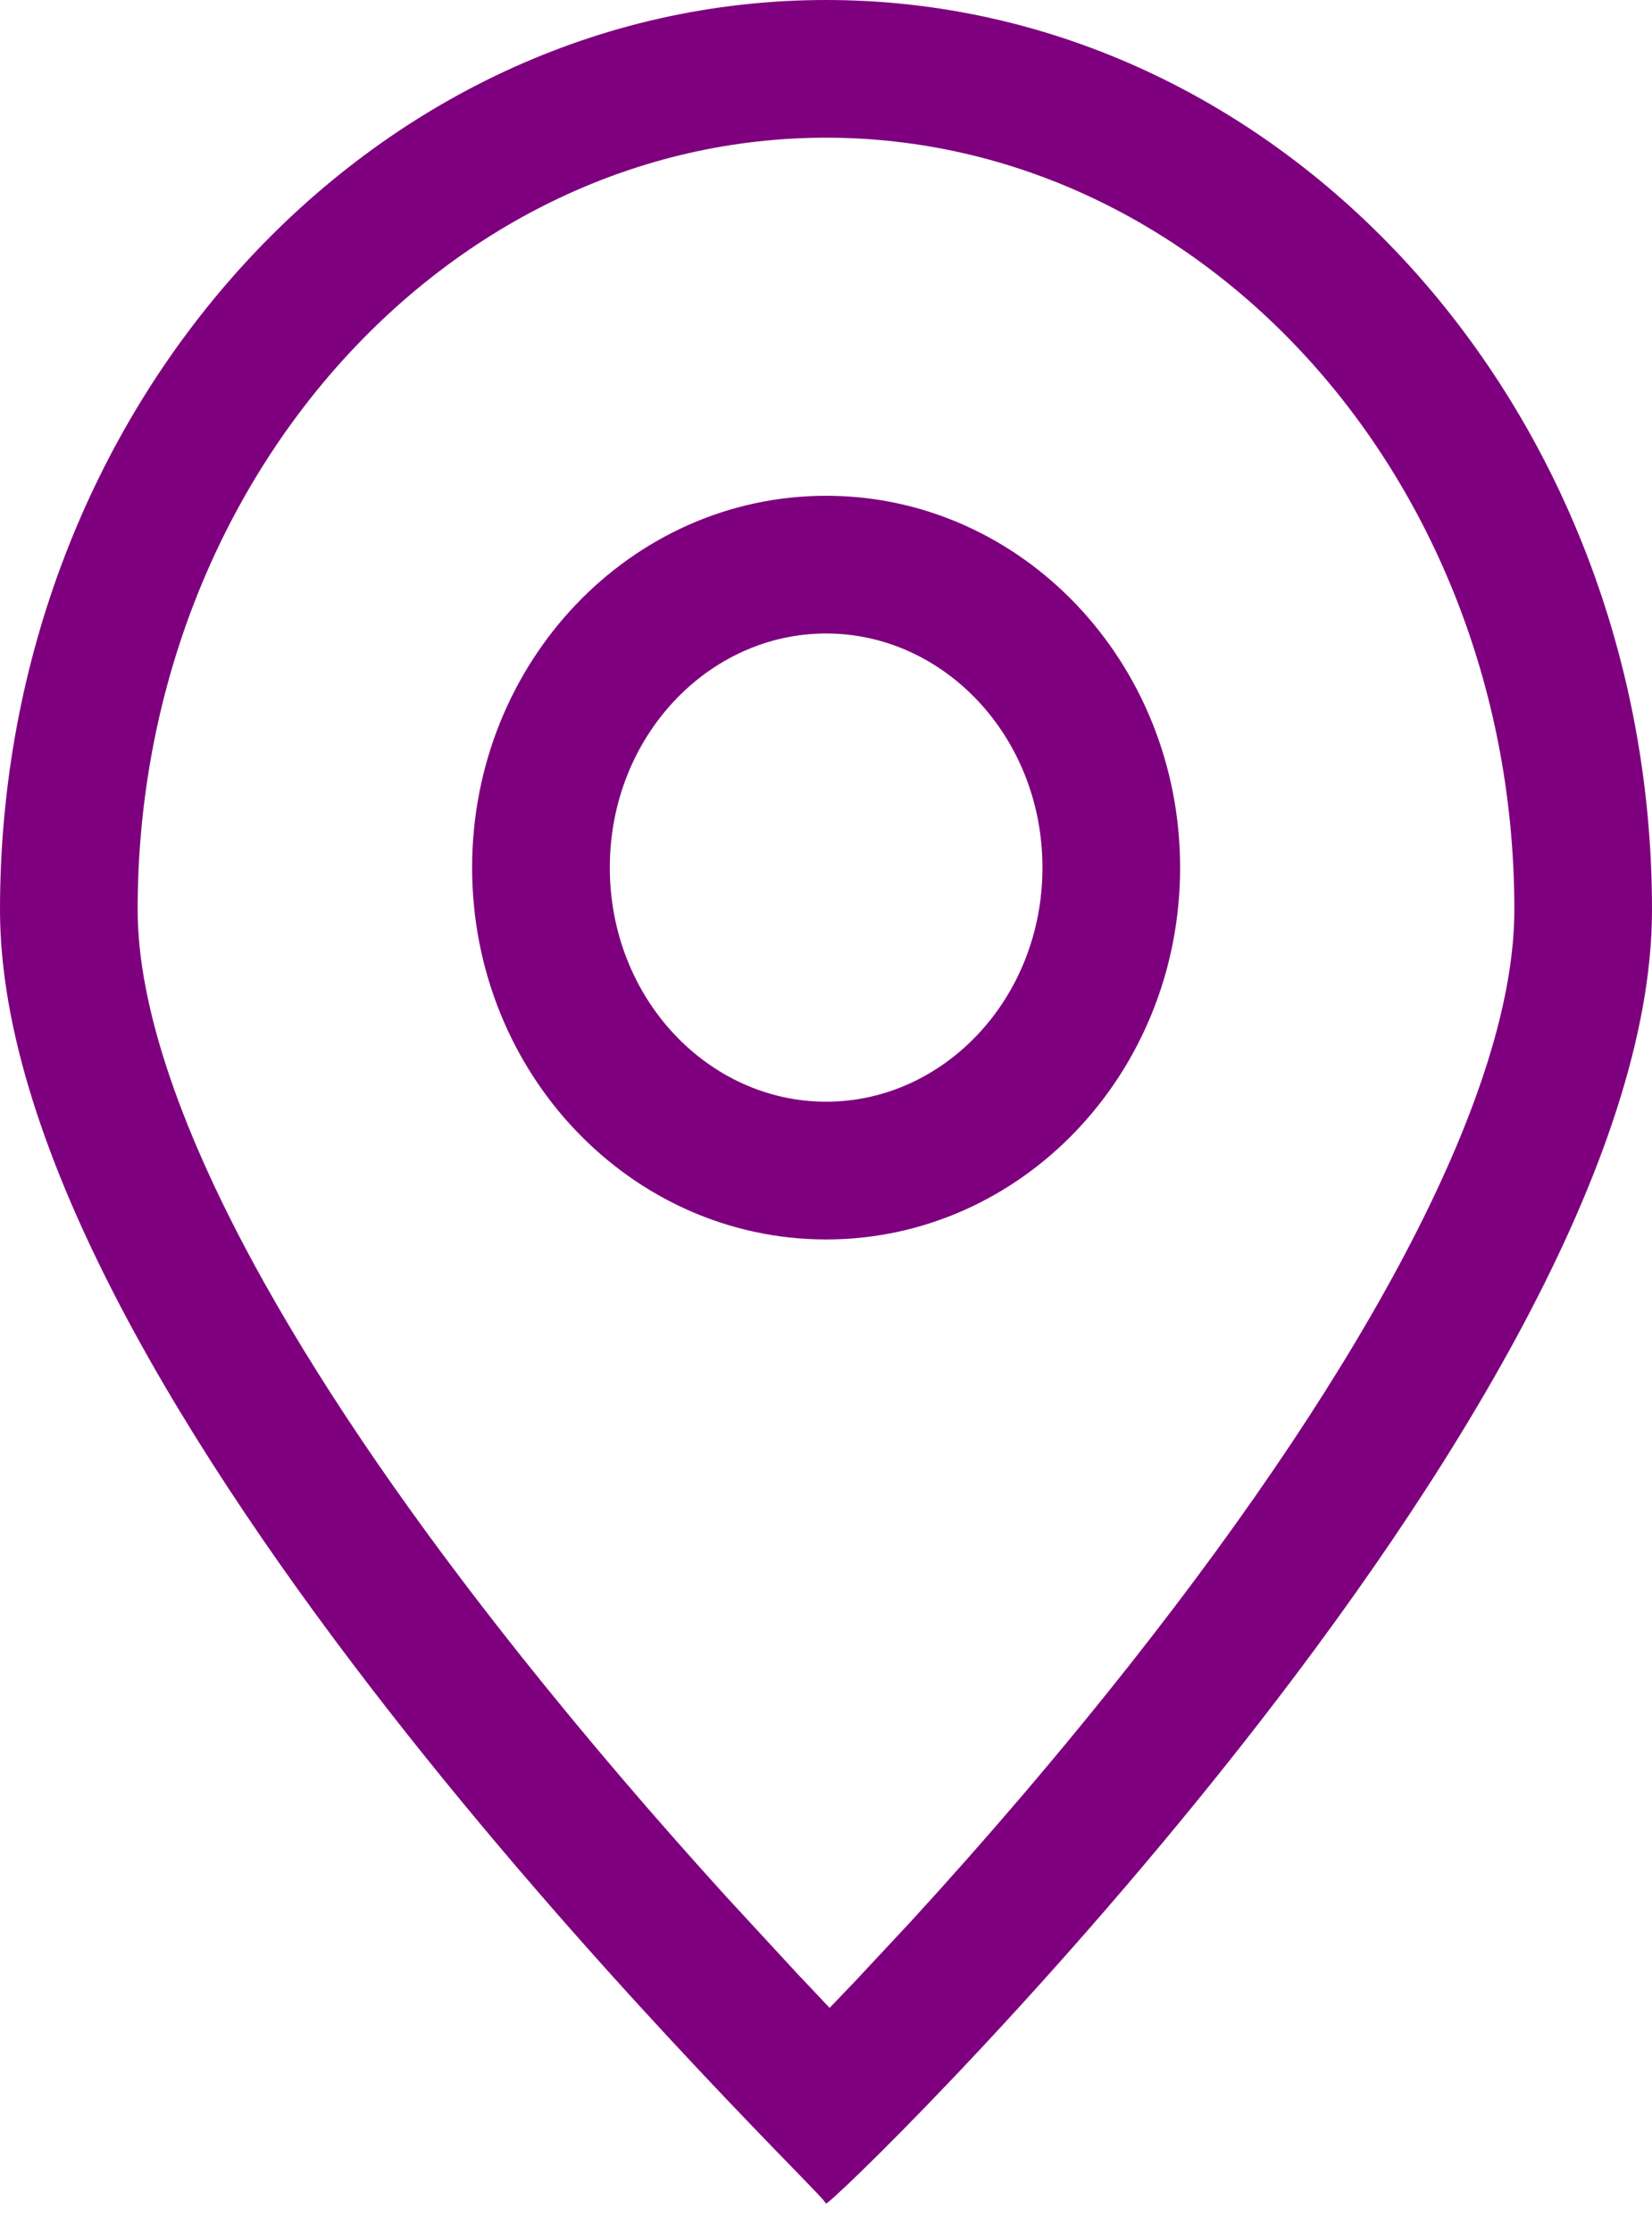 <svg width="37" height="50" viewBox="0 0 37 50" fill="none" xmlns="http://www.w3.org/2000/svg">
<path d="M18.503 11.1C22.882 11.1 26.431 14.827 26.431 19.425C26.431 24.023 22.882 27.75 18.503 27.75C14.124 27.75 10.574 24.023 10.574 19.425C10.574 14.827 14.124 11.1 18.503 11.1ZM18.503 14.183C15.861 14.183 13.658 16.497 13.658 19.425C13.658 22.352 15.861 24.666 18.503 24.666C21.144 24.666 23.348 22.352 23.348 19.425C23.348 16.497 21.144 14.183 18.503 14.183Z" fill="#7E007E"/>
<path d="M18.5 0C28.717 0 37 9.119 37 20.369C37 31.618 18.5 49.544 18.5 49.332L18.42 49.232C17.104 47.782 0 31.185 0 20.369C0 9.119 8.283 0 18.5 0ZM17.857 44.188L18.581 44.954L19.155 44.355L20.397 43.024C22.061 41.209 23.746 39.245 25.329 37.238C30.687 30.449 33.917 24.38 33.917 20.369C33.917 10.759 26.945 3.083 18.5 3.083C10.055 3.083 3.083 10.759 3.083 20.369C3.083 22.535 4.056 25.388 5.913 28.709C7.377 31.327 9.33 34.14 11.662 37.068C13.122 38.902 14.653 40.687 16.245 42.442L17.857 44.188Z" fill="#7E007E"/>
</svg>
